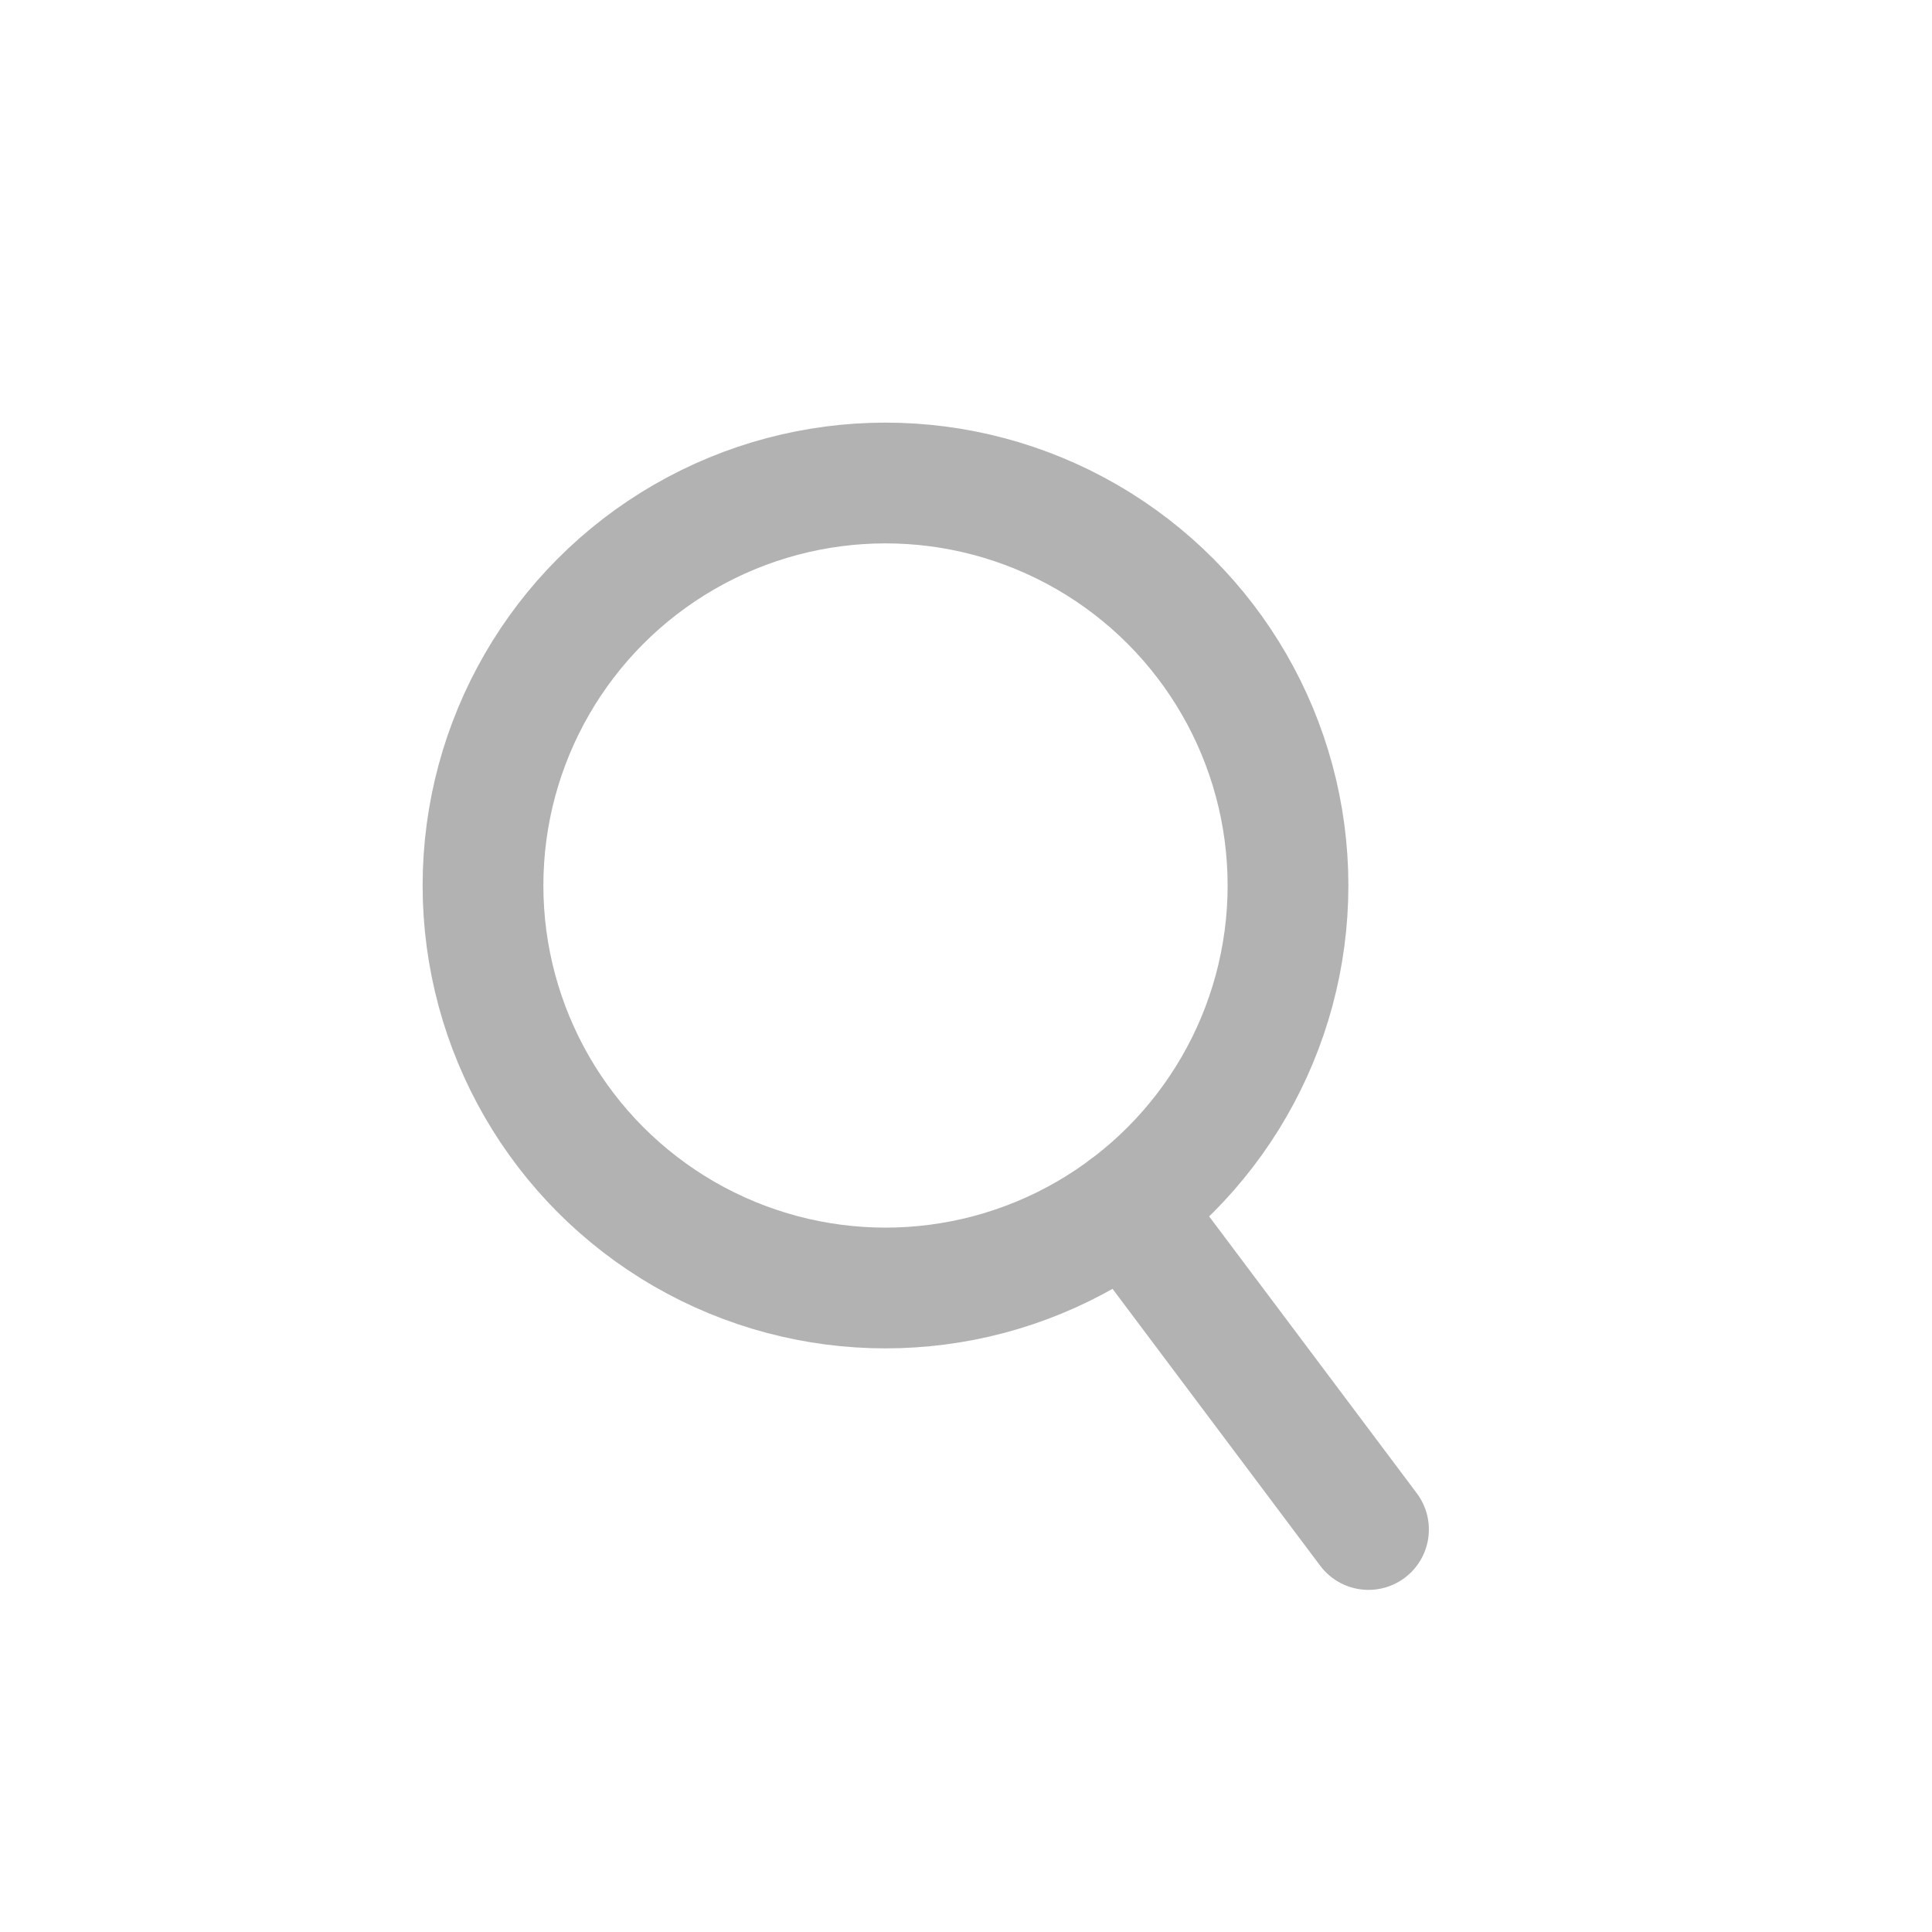 <svg xmlns="http://www.w3.org/2000/svg" width="24" height="24" viewBox="0 0 24 24">
    <g fill="none" fill-rule="evenodd" stroke="#B2B2B2" stroke-linecap="round" stroke-linejoin="round" stroke-width="1.5" transform="translate(6 6)">
        <path d="M8 9l3 4"/>
        <circle cx="5" cy="5" r="5"/>
    </g>
</svg>
